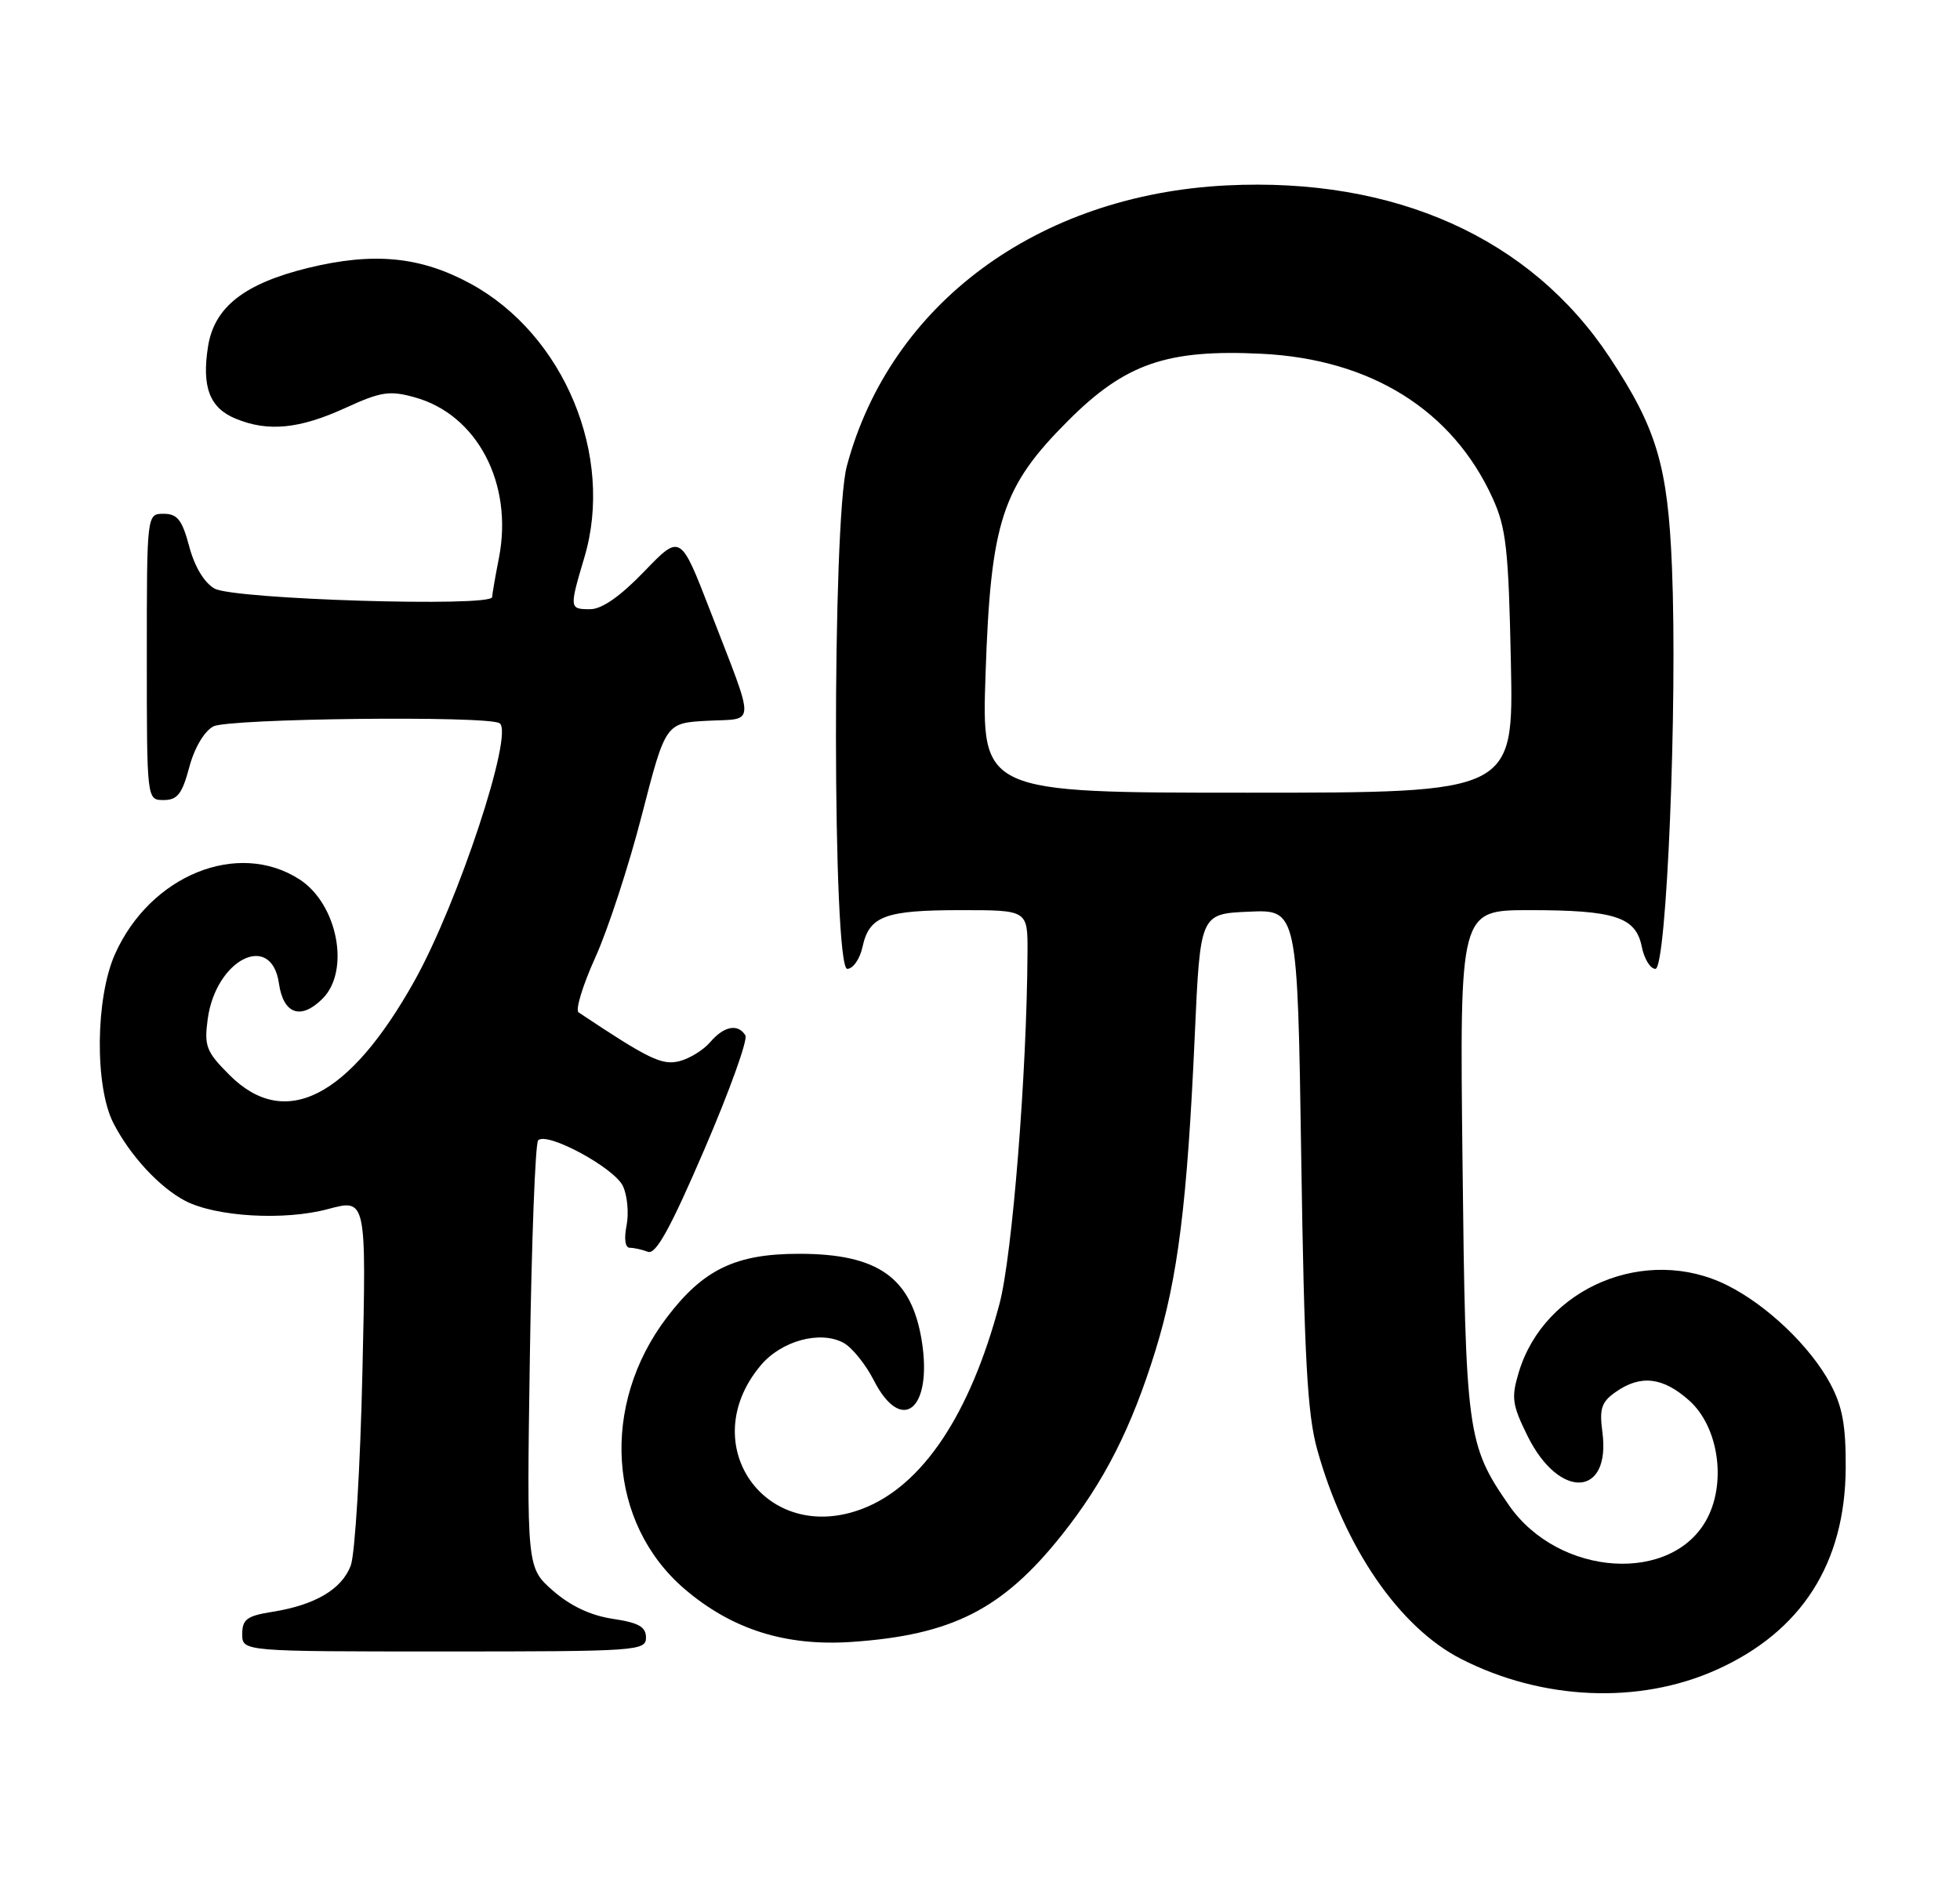 <?xml version="1.0" encoding="UTF-8" standalone="no"?>
<!DOCTYPE svg PUBLIC "-//W3C//DTD SVG 1.1//EN" "http://www.w3.org/Graphics/SVG/1.1/DTD/svg11.dtd" >
<svg xmlns="http://www.w3.org/2000/svg" xmlns:xlink="http://www.w3.org/1999/xlink" version="1.1" viewBox="0 0 267 256">
 <g >
 <path fill="currentColor"
d=" M 233.82 227.50 C 245.41 222.30 251.36 213.00 251.43 200.00 C 251.46 194.18 250.98 191.60 249.32 188.50 C 246.60 183.44 240.72 177.82 235.29 175.11 C 224.26 169.59 210.36 175.40 206.89 186.98 C 205.85 190.43 205.99 191.40 208.11 195.68 C 212.43 204.39 219.48 203.97 218.28 195.08 C 217.86 191.90 218.16 191.00 220.11 189.64 C 223.50 187.26 226.54 187.62 230.11 190.81 C 234.05 194.33 235.20 201.77 232.59 206.82 C 227.91 215.87 212.33 214.86 205.55 205.07 C 199.85 196.83 199.64 195.29 199.23 158.25 C 198.84 124.00 198.84 124.00 208.35 124.00 C 219.99 124.00 222.84 124.93 223.65 128.98 C 223.98 130.64 224.82 132.00 225.51 132.00 C 227.04 132.00 228.53 95.84 227.76 77.23 C 227.20 63.47 225.69 58.38 219.26 48.67 C 208.49 32.40 190.02 24.12 167.10 25.26 C 141.37 26.55 121.27 41.40 115.36 63.50 C 113.35 71.01 113.40 132.00 115.42 132.00 C 116.20 132.00 117.14 130.65 117.50 128.99 C 118.42 124.79 120.55 124.00 130.93 124.00 C 140.00 124.00 140.00 124.00 139.97 129.75 C 139.89 146.17 137.90 171.05 136.16 177.62 C 132.14 192.73 125.65 202.44 117.48 205.56 C 104.32 210.59 94.56 196.80 103.64 186.01 C 106.45 182.67 111.71 181.24 114.89 182.94 C 116.05 183.56 117.90 185.85 119.02 188.03 C 122.82 195.50 127.06 192.05 125.57 182.70 C 124.19 174.07 119.63 170.82 108.86 170.82 C 100.22 170.82 95.81 172.94 90.84 179.49 C 81.75 191.44 82.80 207.54 93.26 216.49 C 99.69 221.99 107.00 224.31 116.00 223.70 C 129.68 222.77 136.57 219.27 144.63 209.15 C 150.43 201.86 154.13 194.57 157.40 184.00 C 160.46 174.11 161.74 163.87 162.76 141.00 C 163.50 124.50 163.50 124.50 170.13 124.21 C 176.75 123.91 176.75 123.91 177.26 157.71 C 177.67 184.95 178.09 192.66 179.43 197.47 C 183.15 210.84 190.62 221.72 199.04 226.02 C 210.11 231.67 223.28 232.23 233.82 227.50 Z  M 88.00 223.11 C 88.00 221.64 87.00 221.08 83.46 220.55 C 80.46 220.10 77.70 218.80 75.33 216.72 C 71.75 213.58 71.75 213.58 72.18 184.82 C 72.42 169.00 72.92 155.74 73.31 155.36 C 74.52 154.14 83.74 159.13 84.87 161.62 C 85.47 162.92 85.68 165.34 85.35 166.99 C 84.99 168.80 85.17 170.00 85.79 170.00 C 86.37 170.00 87.48 170.25 88.27 170.55 C 89.34 170.96 91.34 167.33 95.95 156.61 C 99.38 148.64 101.90 141.64 101.54 141.06 C 100.53 139.43 98.62 139.79 96.76 141.97 C 95.83 143.06 93.93 144.23 92.54 144.58 C 90.17 145.17 88.37 144.30 78.82 137.93 C 78.35 137.62 79.37 134.26 81.09 130.46 C 82.81 126.67 85.67 117.93 87.44 111.03 C 90.67 98.50 90.67 98.50 96.39 98.20 C 103.02 97.85 102.99 99.37 96.71 83.12 C 92.69 72.74 92.69 72.74 87.75 77.87 C 84.49 81.25 81.99 83.00 80.40 83.00 C 77.55 83.00 77.54 82.90 79.61 75.93 C 83.72 62.12 76.84 45.58 64.10 38.65 C 57.27 34.94 50.90 34.32 41.94 36.51 C 33.28 38.64 29.19 41.84 28.34 47.20 C 27.47 52.72 28.55 55.57 32.08 57.03 C 36.50 58.87 40.79 58.45 47.09 55.56 C 51.90 53.36 53.07 53.18 56.49 54.13 C 65.01 56.48 69.94 65.89 67.97 76.00 C 67.48 78.47 67.07 80.88 67.04 81.35 C 66.97 82.74 31.85 81.66 29.23 80.19 C 27.83 79.40 26.51 77.21 25.78 74.46 C 24.81 70.82 24.16 70.00 22.29 70.00 C 20.00 70.00 20.00 70.00 20.00 89.50 C 20.00 109.00 20.00 109.00 22.29 109.00 C 24.16 109.00 24.81 108.18 25.78 104.54 C 26.48 101.90 27.82 99.63 29.06 98.97 C 31.10 97.88 66.35 97.48 68.05 98.53 C 70.07 99.78 62.40 123.02 56.46 133.64 C 47.55 149.58 38.82 154.02 31.27 146.47 C 28.10 143.30 27.80 142.54 28.29 138.87 C 29.39 130.69 36.98 126.87 38.00 133.99 C 38.60 138.18 40.99 139.01 43.94 136.06 C 47.74 132.26 45.99 123.16 40.80 119.81 C 32.42 114.39 20.46 119.24 15.66 130.00 C 13.00 135.97 12.89 147.99 15.44 153.00 C 17.70 157.42 21.71 161.76 25.22 163.60 C 29.42 165.79 38.75 166.33 44.71 164.72 C 49.91 163.32 49.91 163.32 49.37 186.91 C 49.08 199.88 48.36 211.76 47.78 213.30 C 46.55 216.53 42.94 218.67 37.10 219.60 C 33.64 220.15 33.00 220.62 33.00 222.63 C 33.00 225.00 33.00 225.00 60.50 225.00 C 86.78 225.00 88.00 224.92 88.00 223.11 Z  M 134.26 91.75 C 134.96 71.02 136.49 66.34 145.49 57.33 C 153.29 49.52 158.98 47.56 171.90 48.20 C 186.76 48.94 197.85 55.87 203.31 67.82 C 205.18 71.91 205.50 74.74 205.82 90.25 C 206.19 108.00 206.19 108.00 169.95 108.00 C 133.70 108.00 133.70 108.00 134.26 91.75 Z "/>
</g>
</svg>